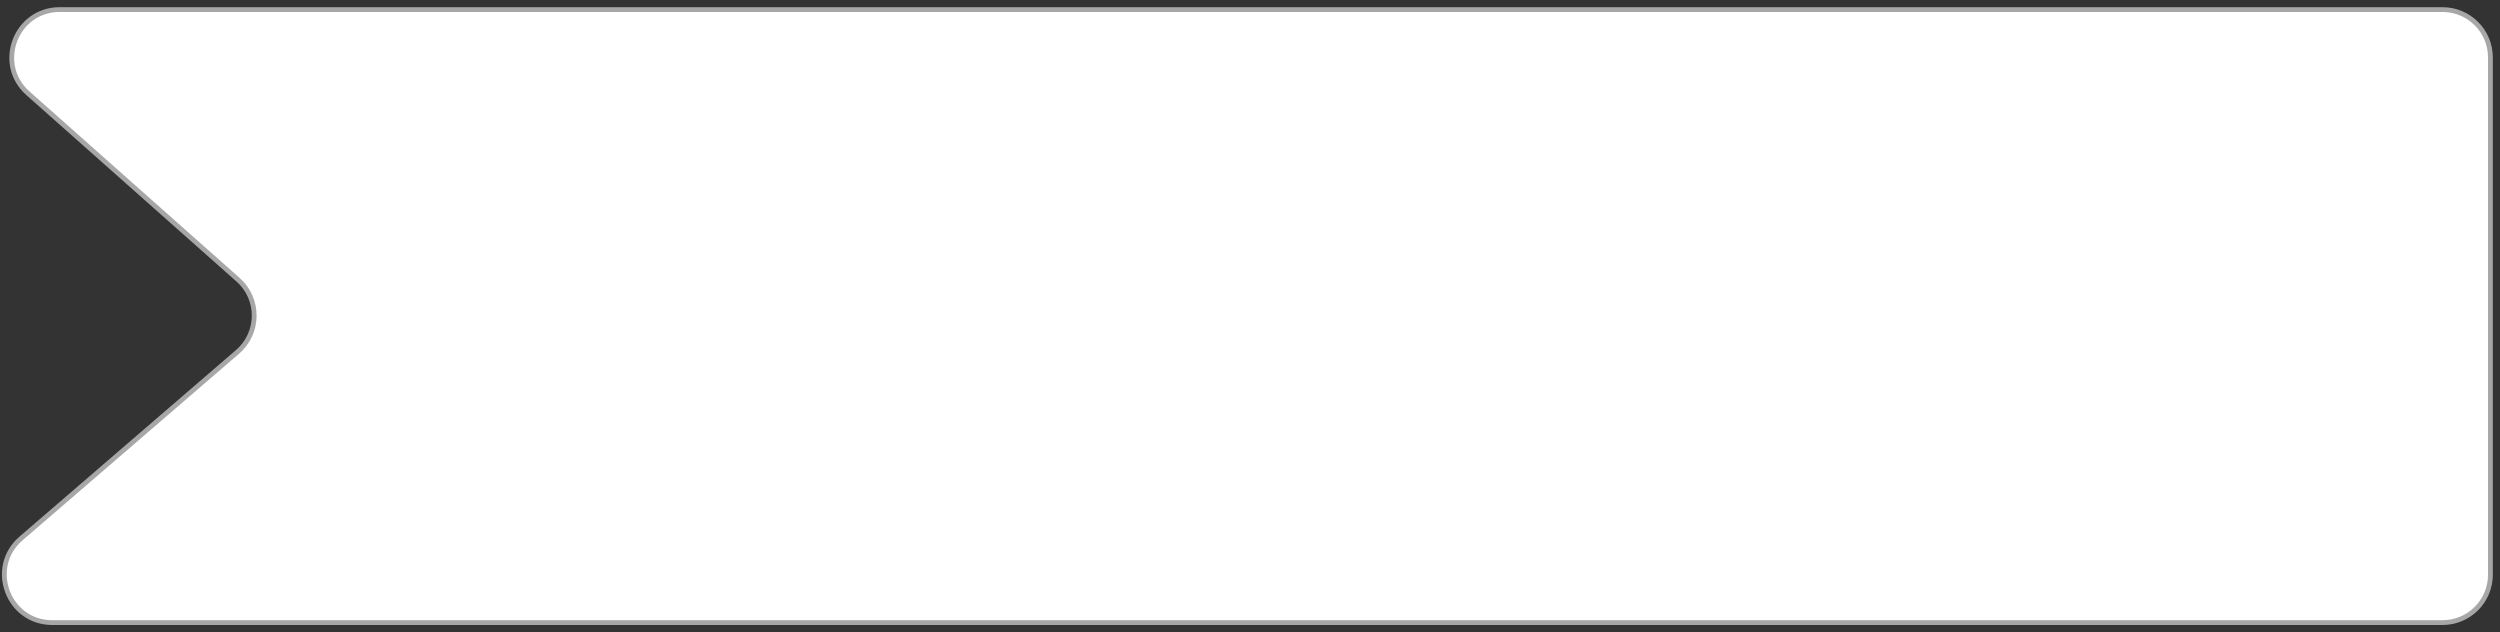 <svg width="261" height="66" viewBox="0 0 261 66" fill="none" xmlns="http://www.w3.org/2000/svg">
<rect x="0" y="0" width="261" height="66" fill="#333333" stroke="none"/>
<path fill-rule="evenodd" clip-rule="evenodd" d="M2.197 56.212C-1.314 59.238 0.826 65 5.461 65H255C257.761 65 260 62.761 260 60V33V6C260 3.239 257.761 1 255 1H6.235C1.635 1 -0.524 6.687 2.917 9.74L24.856 29.205C27.12 31.214 27.094 34.757 24.802 36.733L2.197 56.212Z" fill="white" stroke="#A7A7A7" stroke-width="0.5"/>
</svg>
